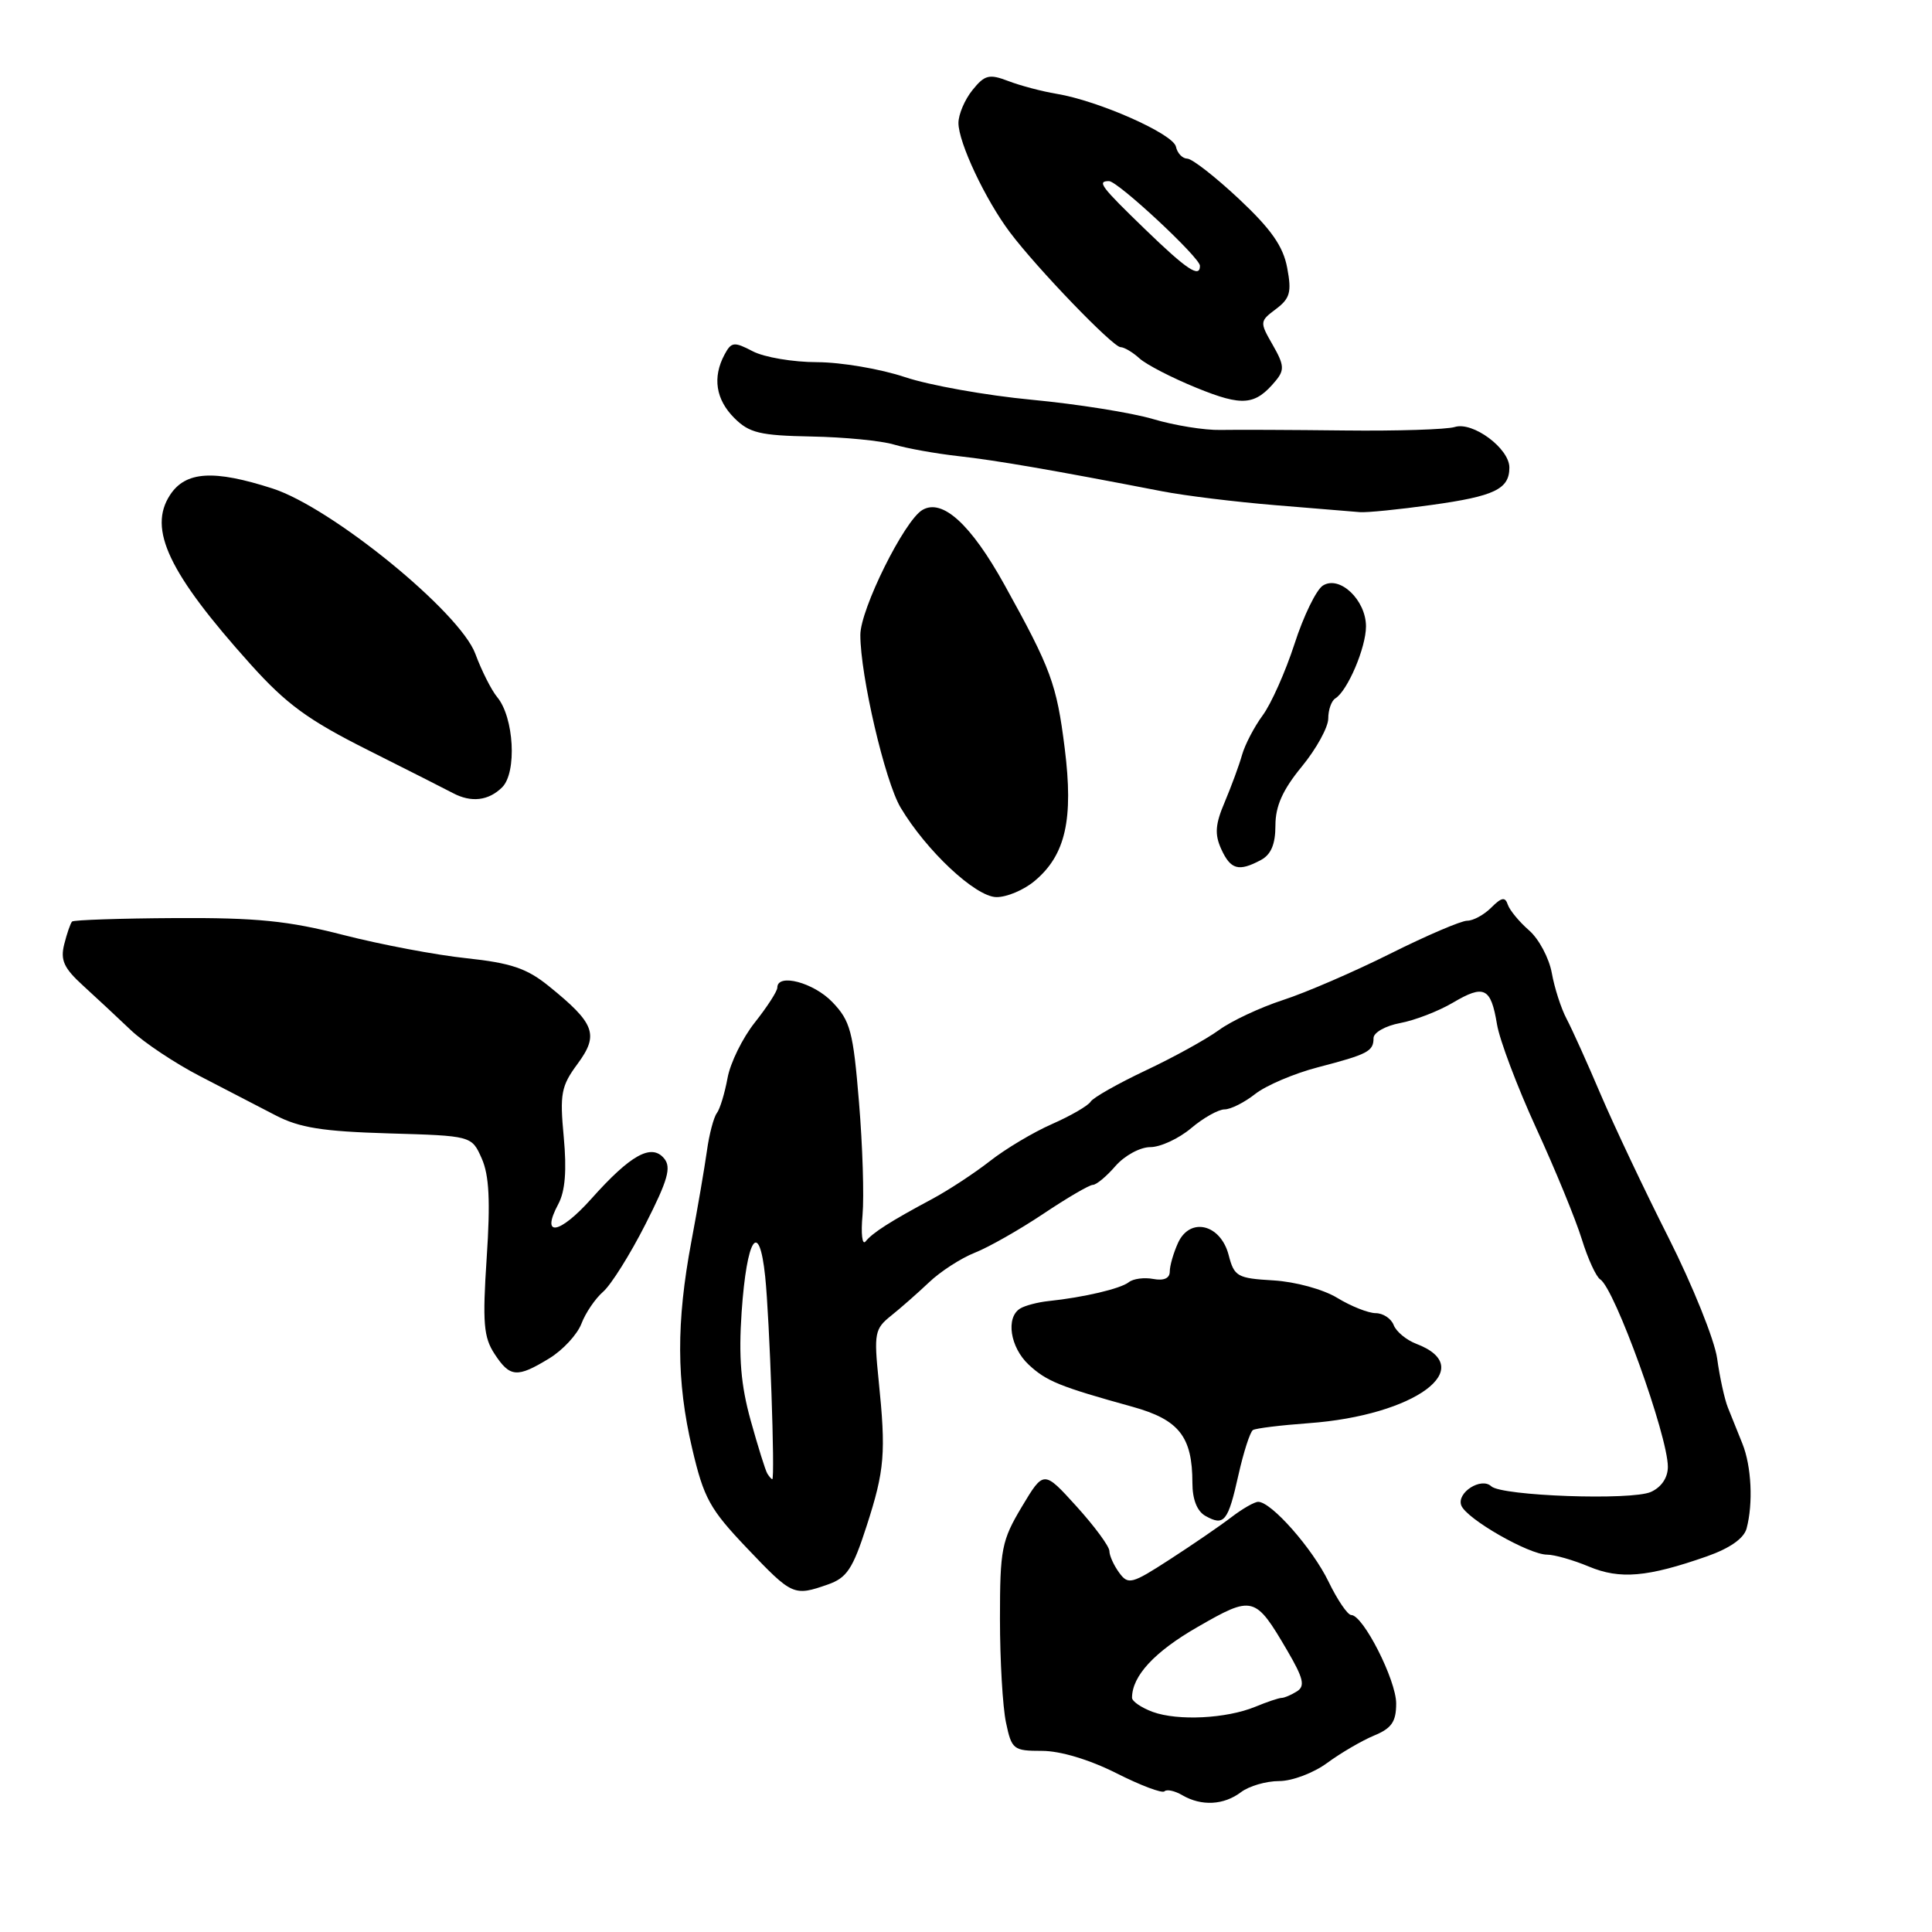 <?xml version="1.0" encoding="UTF-8" standalone="no"?>
<!DOCTYPE svg PUBLIC "-//W3C//DTD SVG 1.1//EN" "http://www.w3.org/Graphics/SVG/1.1/DTD/svg11.dtd" >
<svg xmlns="http://www.w3.org/2000/svg" xmlns:xlink="http://www.w3.org/1999/xlink" version="1.1" viewBox="0 0 256 256">
 <g >
 <path fill="currentColor"
d=" M 164.44 237.47 C 165.51 236.66 167.78 236.00 169.50 236.00 C 171.22 236.00 174.07 234.92 175.87 233.59 C 177.67 232.27 180.46 230.64 182.07 229.97 C 184.40 229.01 185.00 228.14 185.00 225.72 C 185.00 222.62 180.62 214.00 179.05 214.00 C 178.57 214.00 177.21 212.00 176.03 209.56 C 173.90 205.17 168.46 199.00 166.72 199.00 C 166.22 199.00 164.62 199.92 163.16 201.04 C 161.70 202.16 158.04 204.67 155.04 206.61 C 149.95 209.91 149.49 210.03 148.29 208.38 C 147.58 207.41 147.00 206.12 147.00 205.52 C 147.00 204.91 145.04 202.25 142.65 199.61 C 138.30 194.81 138.30 194.81 135.40 199.65 C 132.72 204.14 132.50 205.24 132.50 214.50 C 132.50 220.00 132.86 226.19 133.30 228.25 C 134.05 231.82 134.28 232.00 138.07 232.00 C 140.50 232.00 144.35 233.16 147.91 234.95 C 151.13 236.58 154.00 237.66 154.30 237.36 C 154.60 237.06 155.67 237.29 156.67 237.88 C 159.21 239.35 162.15 239.20 164.44 237.47 Z  M 109.68 209.96 C 112.21 209.08 112.99 207.91 114.83 202.21 C 117.23 194.78 117.41 192.55 116.42 182.85 C 115.79 176.68 115.91 176.07 118.06 174.35 C 119.34 173.33 121.61 171.33 123.12 169.90 C 124.62 168.47 127.35 166.71 129.17 165.99 C 131.00 165.27 135.08 162.95 138.24 160.84 C 141.39 158.73 144.35 157.00 144.81 157.00 C 145.27 157.00 146.62 155.88 147.81 154.50 C 149.02 153.12 151.07 152.00 152.42 152.00 C 153.75 152.00 156.18 150.88 157.82 149.50 C 159.45 148.12 161.45 147.00 162.26 147.00 C 163.07 147.00 164.90 146.08 166.33 144.95 C 167.76 143.83 171.48 142.24 174.60 141.43 C 181.27 139.69 182.00 139.31 182.00 137.55 C 182.00 136.82 183.59 135.92 185.53 135.56 C 187.47 135.20 190.60 133.99 192.50 132.87 C 196.66 130.41 197.55 130.84 198.36 135.73 C 198.70 137.80 201.04 144.00 203.56 149.50 C 206.09 155.00 208.80 161.62 209.60 164.21 C 210.40 166.80 211.50 169.19 212.04 169.53 C 213.95 170.71 221.00 190.25 221.00 194.36 C 221.00 195.80 220.15 197.06 218.75 197.69 C 216.19 198.84 198.97 198.23 197.60 196.94 C 196.26 195.69 192.98 197.79 193.63 199.48 C 194.31 201.26 202.59 206.00 205.00 206.00 C 205.97 206.00 208.46 206.71 210.54 207.58 C 214.66 209.30 218.28 208.99 226.19 206.22 C 229.22 205.15 231.07 203.85 231.43 202.54 C 232.32 199.21 232.08 194.29 230.88 191.30 C 230.26 189.76 229.39 187.60 228.95 186.50 C 228.51 185.40 227.87 182.48 227.53 180.00 C 227.18 177.53 224.28 170.33 221.09 164.00 C 217.89 157.68 213.85 149.12 212.09 145.00 C 210.34 140.88 208.31 136.38 207.58 135.00 C 206.85 133.62 205.97 130.89 205.62 128.92 C 205.26 126.95 203.91 124.41 202.61 123.28 C 201.31 122.15 200.04 120.61 199.79 119.87 C 199.44 118.81 198.97 118.89 197.60 120.26 C 196.64 121.22 195.21 122.00 194.41 122.00 C 193.61 122.00 189.03 123.96 184.23 126.36 C 179.43 128.76 173.03 131.53 170.00 132.51 C 166.97 133.50 163.15 135.29 161.50 136.50 C 159.85 137.70 155.49 140.11 151.81 141.84 C 148.13 143.58 144.85 145.44 144.52 145.97 C 144.19 146.51 141.88 147.85 139.38 148.95 C 136.88 150.05 133.19 152.26 131.17 153.85 C 129.15 155.43 125.70 157.70 123.50 158.88 C 117.97 161.84 115.64 163.33 114.69 164.50 C 114.25 165.05 114.06 163.47 114.29 161.00 C 114.51 158.53 114.30 151.79 113.82 146.03 C 113.05 136.67 112.68 135.27 110.29 132.78 C 107.81 130.19 103.00 128.92 103.00 130.86 C 103.00 131.34 101.66 133.41 100.03 135.47 C 98.39 137.53 96.76 140.85 96.40 142.86 C 96.03 144.86 95.40 146.95 94.98 147.50 C 94.57 148.05 93.97 150.30 93.67 152.50 C 93.36 154.70 92.44 160.10 91.61 164.50 C 89.60 175.22 89.62 183.00 91.71 191.91 C 93.26 198.53 94.04 199.95 99.00 205.16 C 104.97 211.43 105.18 211.53 109.68 209.96 Z  M 164.10 195.44 C 164.78 192.40 165.65 189.72 166.02 189.49 C 166.40 189.25 169.72 188.85 173.40 188.58 C 187.48 187.56 196.05 181.25 187.66 178.06 C 186.35 177.56 185.00 176.44 184.67 175.58 C 184.34 174.71 183.26 174.00 182.28 174.00 C 181.30 173.99 179.02 173.09 177.20 171.98 C 175.33 170.84 171.66 169.84 168.74 169.66 C 163.93 169.38 163.54 169.15 162.80 166.29 C 161.73 162.19 157.67 161.22 156.09 164.70 C 155.49 166.02 155.00 167.72 155.00 168.49 C 155.00 169.38 154.22 169.73 152.82 169.47 C 151.63 169.24 150.16 169.43 149.57 169.90 C 148.48 170.76 143.61 171.91 138.92 172.40 C 137.51 172.55 135.82 172.99 135.17 173.39 C 133.25 174.58 133.84 178.50 136.29 180.81 C 138.64 183.01 140.40 183.73 150.08 186.41 C 156.23 188.12 158.00 190.36 158.00 196.50 C 158.00 198.68 158.62 200.25 159.73 200.87 C 162.21 202.26 162.72 201.62 164.10 195.44 Z  M 72.77 180.00 C 74.58 178.90 76.49 176.83 77.04 175.40 C 77.58 173.97 78.88 172.06 79.93 171.15 C 80.97 170.24 83.49 166.23 85.52 162.23 C 88.50 156.37 88.98 154.68 88.00 153.50 C 86.32 151.48 83.56 153.01 78.35 158.85 C 74.11 163.59 71.60 163.99 73.98 159.54 C 74.89 157.84 75.11 155.08 74.70 150.67 C 74.16 144.92 74.35 143.91 76.55 140.94 C 79.39 137.08 78.84 135.61 72.70 130.65 C 69.81 128.31 67.70 127.60 61.81 126.97 C 57.79 126.55 50.45 125.16 45.50 123.89 C 38.19 122.01 34.00 121.59 23.22 121.65 C 15.92 121.69 9.77 121.90 9.55 122.11 C 9.34 122.33 8.87 123.68 8.51 125.12 C 7.98 127.23 8.46 128.28 11.02 130.61 C 12.76 132.20 15.61 134.85 17.34 136.50 C 19.08 138.15 23.20 140.89 26.50 142.60 C 29.80 144.30 34.30 146.63 36.50 147.78 C 39.69 149.44 42.74 149.92 51.50 150.18 C 62.50 150.50 62.50 150.50 63.83 153.50 C 64.82 155.72 64.99 159.14 64.49 166.65 C 63.92 175.28 64.08 177.19 65.53 179.40 C 67.57 182.52 68.51 182.60 72.77 180.00 Z  M 137.12 116.71 C 141.20 113.28 142.26 108.56 141.08 99.15 C 140.01 90.63 139.27 88.63 133.11 77.51 C 128.65 69.46 124.86 66.00 122.21 67.58 C 119.81 69.01 114.00 80.73 114.00 84.13 C 114.00 89.52 117.26 103.52 119.33 107.00 C 122.73 112.71 129.22 118.80 132.00 118.87 C 133.38 118.90 135.68 117.93 137.12 116.71 Z  M 167.07 113.96 C 168.42 113.24 169.00 111.87 169.00 109.38 C 169.00 106.81 169.96 104.66 172.50 101.57 C 174.43 99.22 176.00 96.35 176.00 95.21 C 176.00 94.06 176.42 92.86 176.94 92.54 C 178.56 91.54 181.00 85.81 181.00 83.00 C 181.00 79.51 177.51 76.19 175.29 77.59 C 174.42 78.14 172.72 81.62 171.53 85.32 C 170.33 89.01 168.43 93.28 167.31 94.79 C 166.20 96.30 164.97 98.65 164.58 100.02 C 164.20 101.38 163.16 104.19 162.29 106.26 C 161.02 109.23 160.93 110.54 161.82 112.51 C 163.07 115.24 164.13 115.53 167.07 113.96 Z  M 66.54 104.32 C 68.52 102.34 68.11 95.03 65.87 92.36 C 65.12 91.45 63.81 88.87 62.98 86.62 C 60.92 81.09 43.95 67.26 36.12 64.73 C 28.31 62.21 24.59 62.44 22.53 65.59 C 19.58 70.10 22.35 75.94 33.18 88.00 C 37.95 93.31 40.81 95.40 48.76 99.39 C 54.12 102.08 59.17 104.64 60.00 105.08 C 62.43 106.38 64.74 106.11 66.54 104.32 Z  M 189.68 66.91 C 198.04 65.75 200.00 64.81 200.00 61.95 C 200.00 59.42 195.15 55.82 192.76 56.58 C 191.70 56.91 185.14 57.12 178.17 57.04 C 171.20 56.96 163.79 56.93 161.71 56.97 C 159.63 57.02 155.61 56.37 152.79 55.53 C 149.96 54.69 142.73 53.54 136.71 52.97 C 130.68 52.40 123.13 51.05 119.91 49.97 C 116.69 48.89 111.46 48.00 108.28 47.99 C 105.10 47.99 101.26 47.34 99.75 46.55 C 97.26 45.25 96.91 45.29 96.00 46.99 C 94.39 50.01 94.84 52.93 97.30 55.39 C 99.28 57.37 100.70 57.71 107.52 57.84 C 111.87 57.92 116.80 58.40 118.47 58.91 C 120.14 59.41 123.97 60.10 127.00 60.44 C 132.04 61.00 139.54 62.30 154.00 65.10 C 157.03 65.69 163.78 66.51 169.00 66.94 C 174.22 67.37 179.25 67.78 180.18 67.86 C 181.10 67.94 185.38 67.51 189.68 66.91 Z  M 169.04 50.45 C 170.22 49.03 170.16 48.35 168.64 45.70 C 166.90 42.67 166.91 42.57 169.07 40.95 C 170.94 39.54 171.17 38.71 170.56 35.49 C 170.03 32.64 168.44 30.37 164.18 26.37 C 161.05 23.44 157.97 21.03 157.32 21.02 C 156.68 21.01 156.00 20.30 155.82 19.44 C 155.47 17.74 145.57 13.35 140.00 12.43 C 138.07 12.11 135.20 11.35 133.61 10.74 C 131.07 9.77 130.48 9.92 128.86 11.93 C 127.84 13.19 127.00 15.15 127.00 16.30 C 127.00 18.88 130.55 26.43 133.81 30.77 C 137.38 35.53 147.47 46.00 148.48 46.00 C 148.95 46.00 150.09 46.67 151.00 47.50 C 151.91 48.32 155.32 50.08 158.57 51.40 C 164.66 53.88 166.32 53.73 169.04 50.45 Z  M 152.75 226.84 C 151.24 226.28 150.00 225.44 150.00 224.96 C 150.00 222.08 152.97 218.87 158.66 215.60 C 166.02 211.36 166.31 211.44 170.57 218.71 C 172.71 222.37 172.96 223.41 171.86 224.11 C 171.11 224.58 170.19 224.98 169.82 224.98 C 169.44 224.99 167.86 225.52 166.32 226.16 C 162.49 227.73 156.09 228.05 152.75 226.84 Z  M 101.67 195.25 C 101.42 194.84 100.43 191.67 99.47 188.22 C 98.17 183.54 97.86 179.88 98.27 173.85 C 98.95 163.96 100.59 161.49 101.39 169.14 C 101.97 174.64 102.72 196.00 102.33 196.00 C 102.22 196.00 101.92 195.66 101.67 195.25 Z  M 151.75 30.40 C 145.82 24.66 145.33 24.00 146.95 24.00 C 148.12 24.00 159.00 34.13 159.00 35.22 C 159.00 36.89 157.28 35.75 151.75 30.40 Z "/>
</g>
</svg>